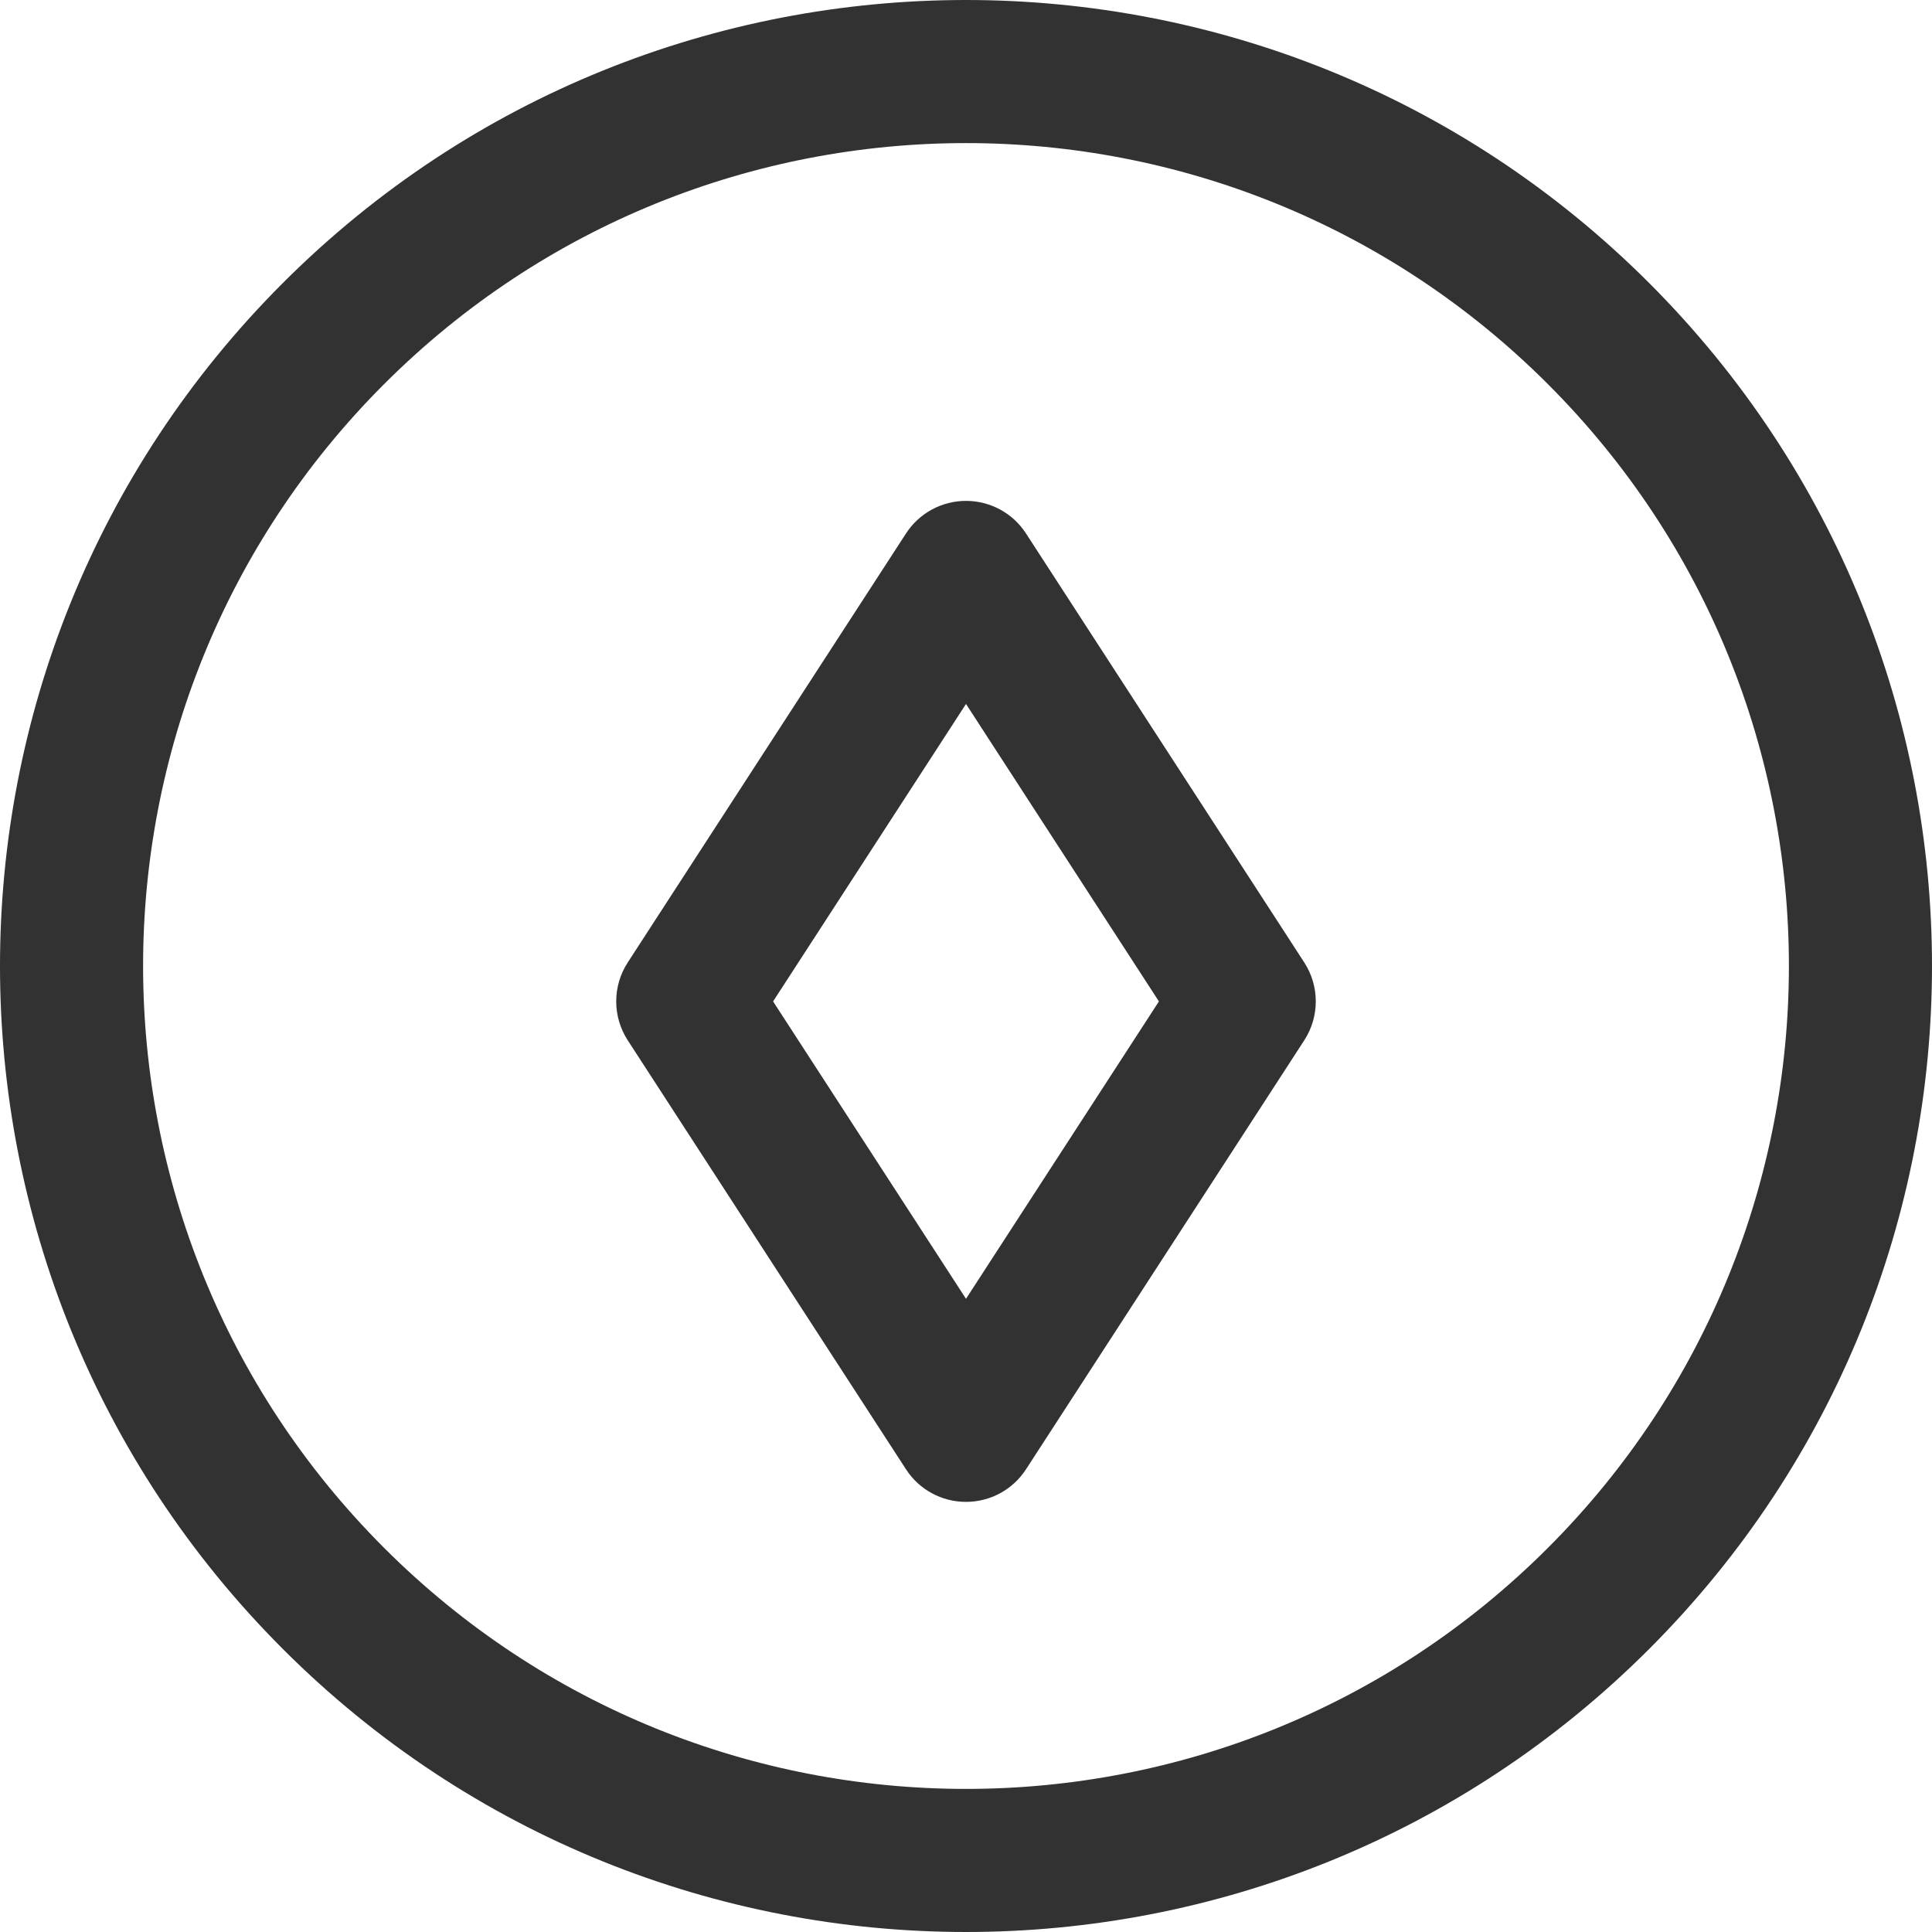 <svg width="27" height="27" viewBox="0 0 27 27" fill="none" xmlns="http://www.w3.org/2000/svg">
    <path fill-rule="evenodd" clip-rule="evenodd" d="M13.5 7C13.839 7 14.155 7.171 14.339 7.456L18.227 13.45C18.442 13.781 18.442 14.208 18.227 14.539L14.339 20.533C14.155 20.818 13.839 20.989 13.5 20.989C13.161 20.989 12.845 20.818 12.661 20.533L8.773 14.539C8.558 14.208 8.558 13.781 8.773 13.45L12.661 7.456C12.845 7.171 13.161 7 13.5 7ZM13.5 9.838L10.804 13.995L13.5 18.151L16.196 13.995L13.5 9.838Z" fill="#323232"/>
    <path fill-rule="evenodd" clip-rule="evenodd" d="M21.632 5.368C17.141 0.877 9.859 0.877 5.368 5.368L4.661 4.661L5.368 5.368C0.877 9.859 0.877 17.141 5.368 21.632C9.859 26.123 17.141 26.123 21.632 21.632C26.123 17.141 26.123 9.859 21.632 5.368ZM3.954 3.954C9.226 -1.318 17.774 -1.318 23.046 3.954C28.318 9.226 28.318 17.774 23.046 23.046C17.774 28.318 9.226 28.318 3.954 23.046C-1.318 17.774 -1.318 9.226 3.954 3.954Z" fill="#323232"/>
</svg>
